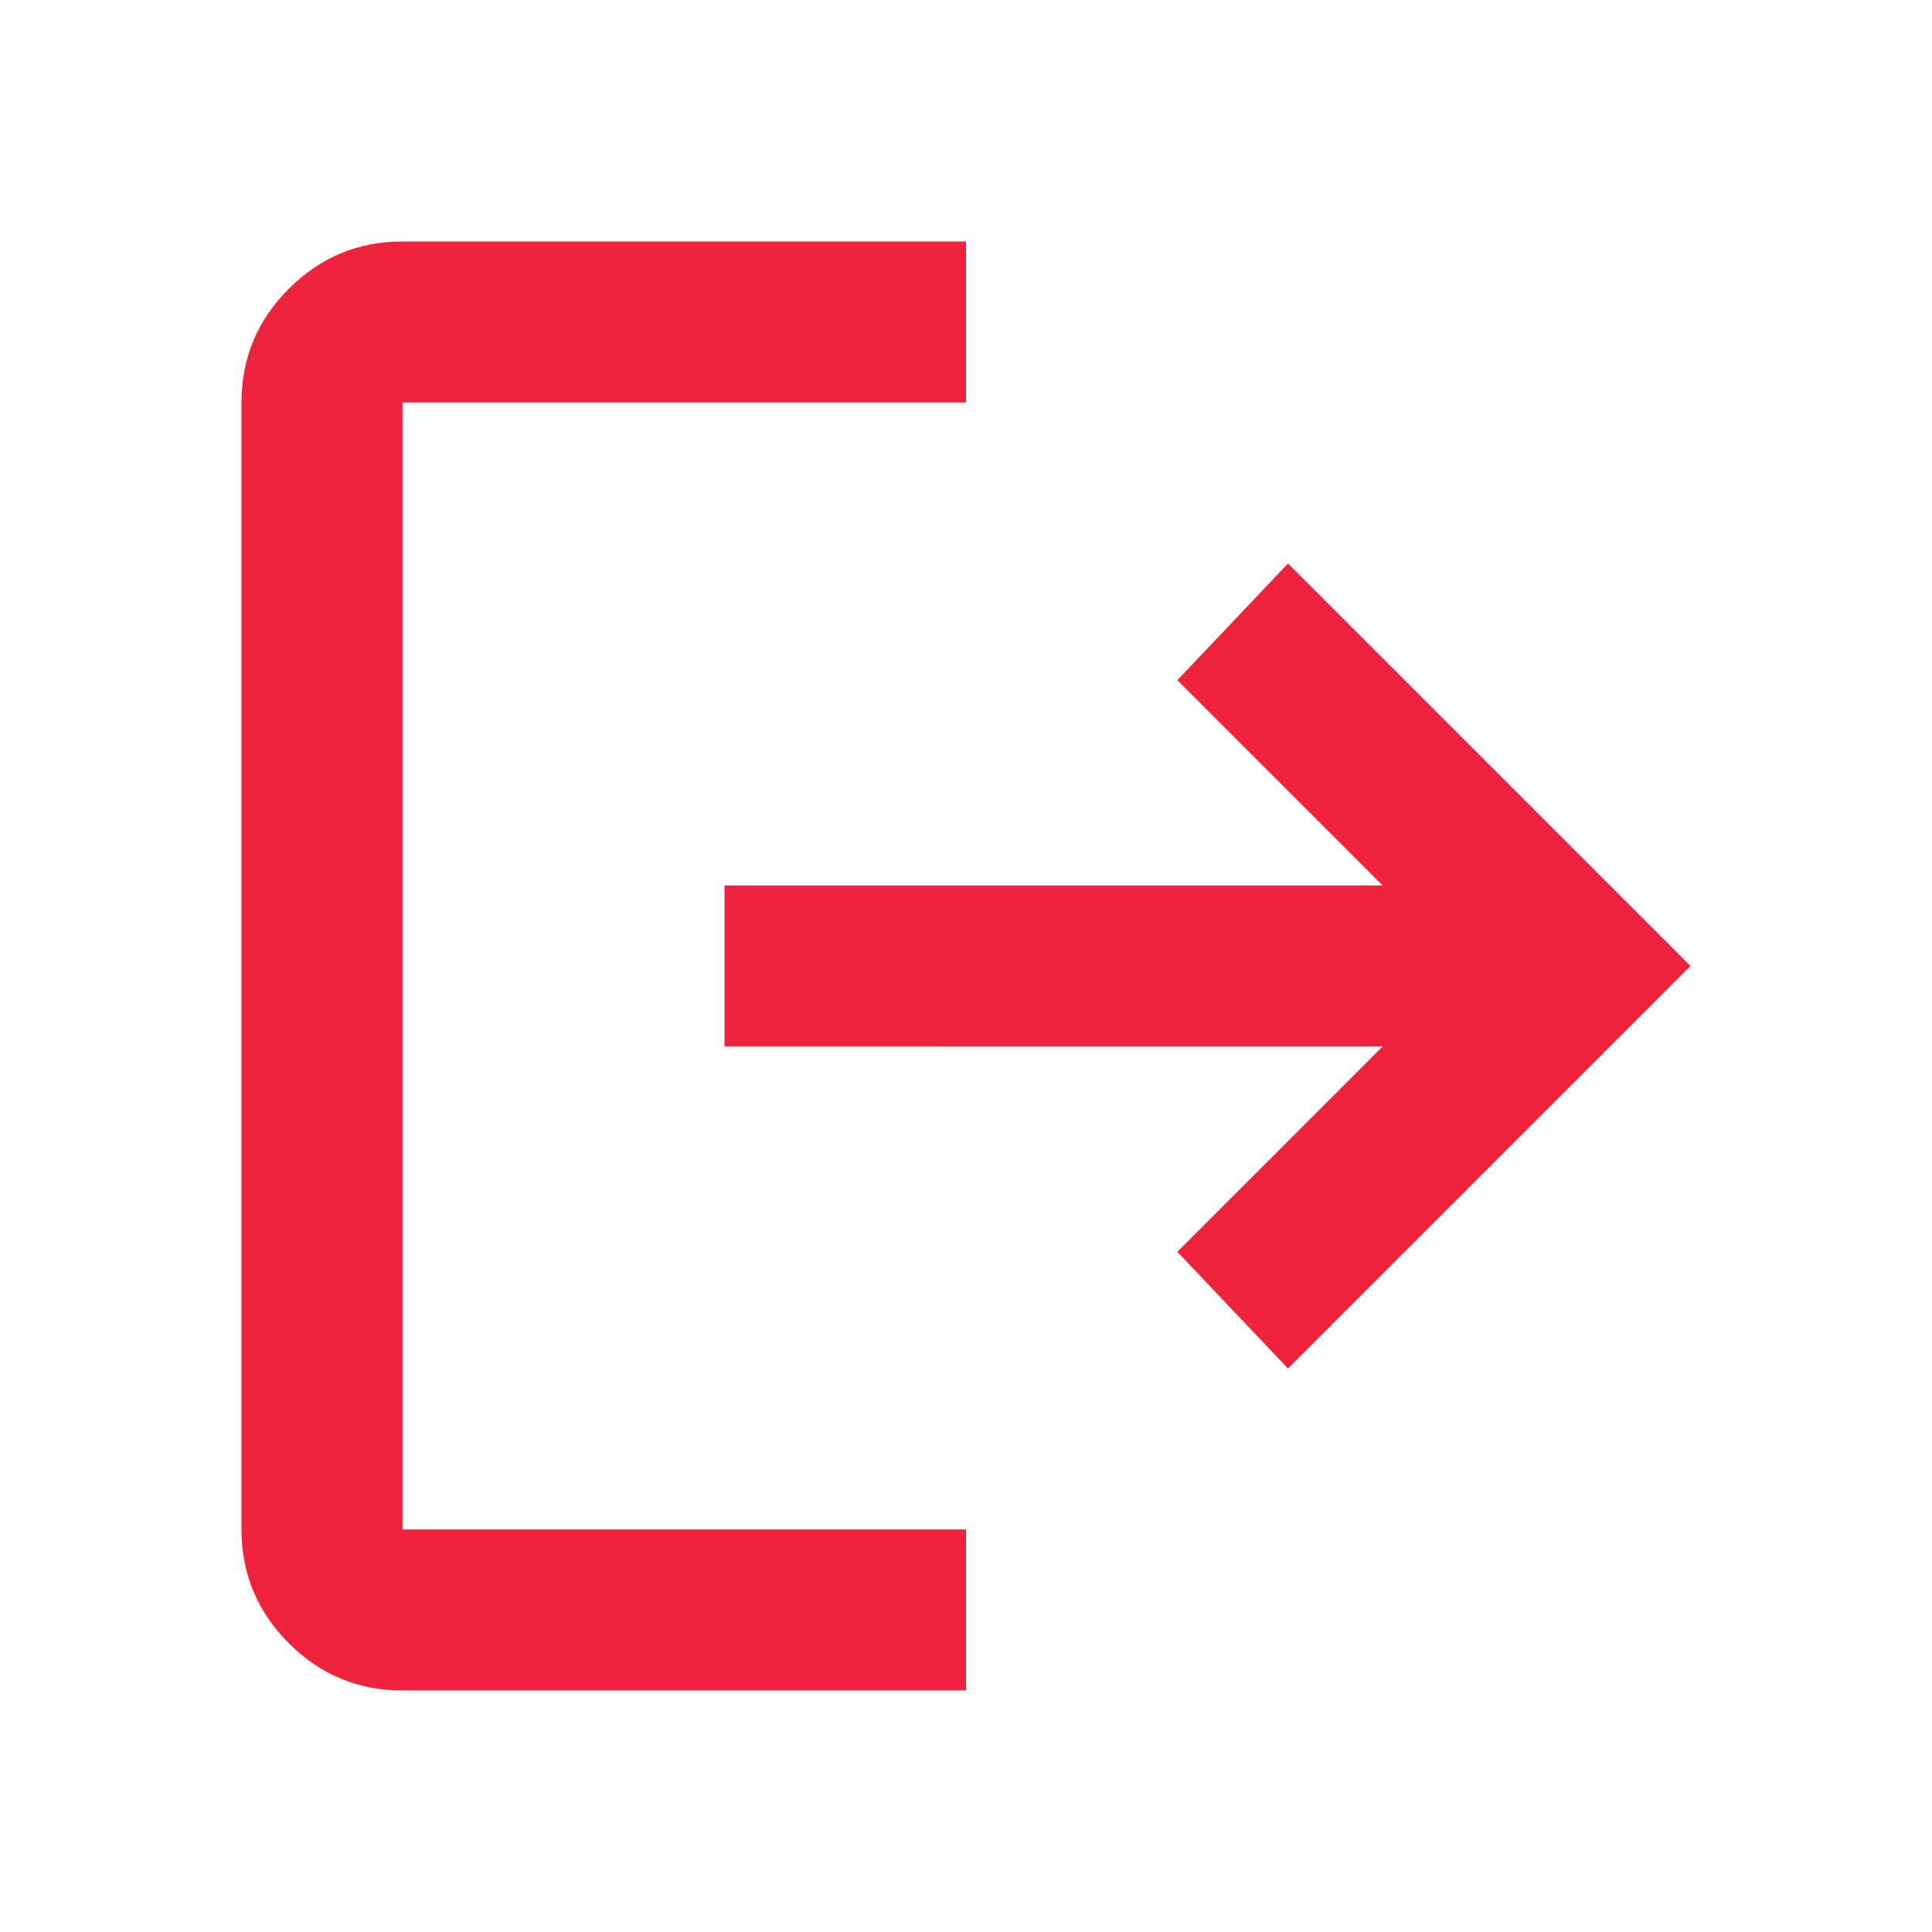 <svg xmlns="http://www.w3.org/2000/svg" height="24px" viewBox="0 -960 960 960" width="24px" fill="#EF233C"><path d="M200-120q-33 0-56.5-23.5T120-200v-560q0-33 23.5-56.5T200-840h280v80H200v560h280v80H200Zm440-160-55-58 102-102H360v-80h327L585-622l55-58 200 200-200 200Z"/></svg>
